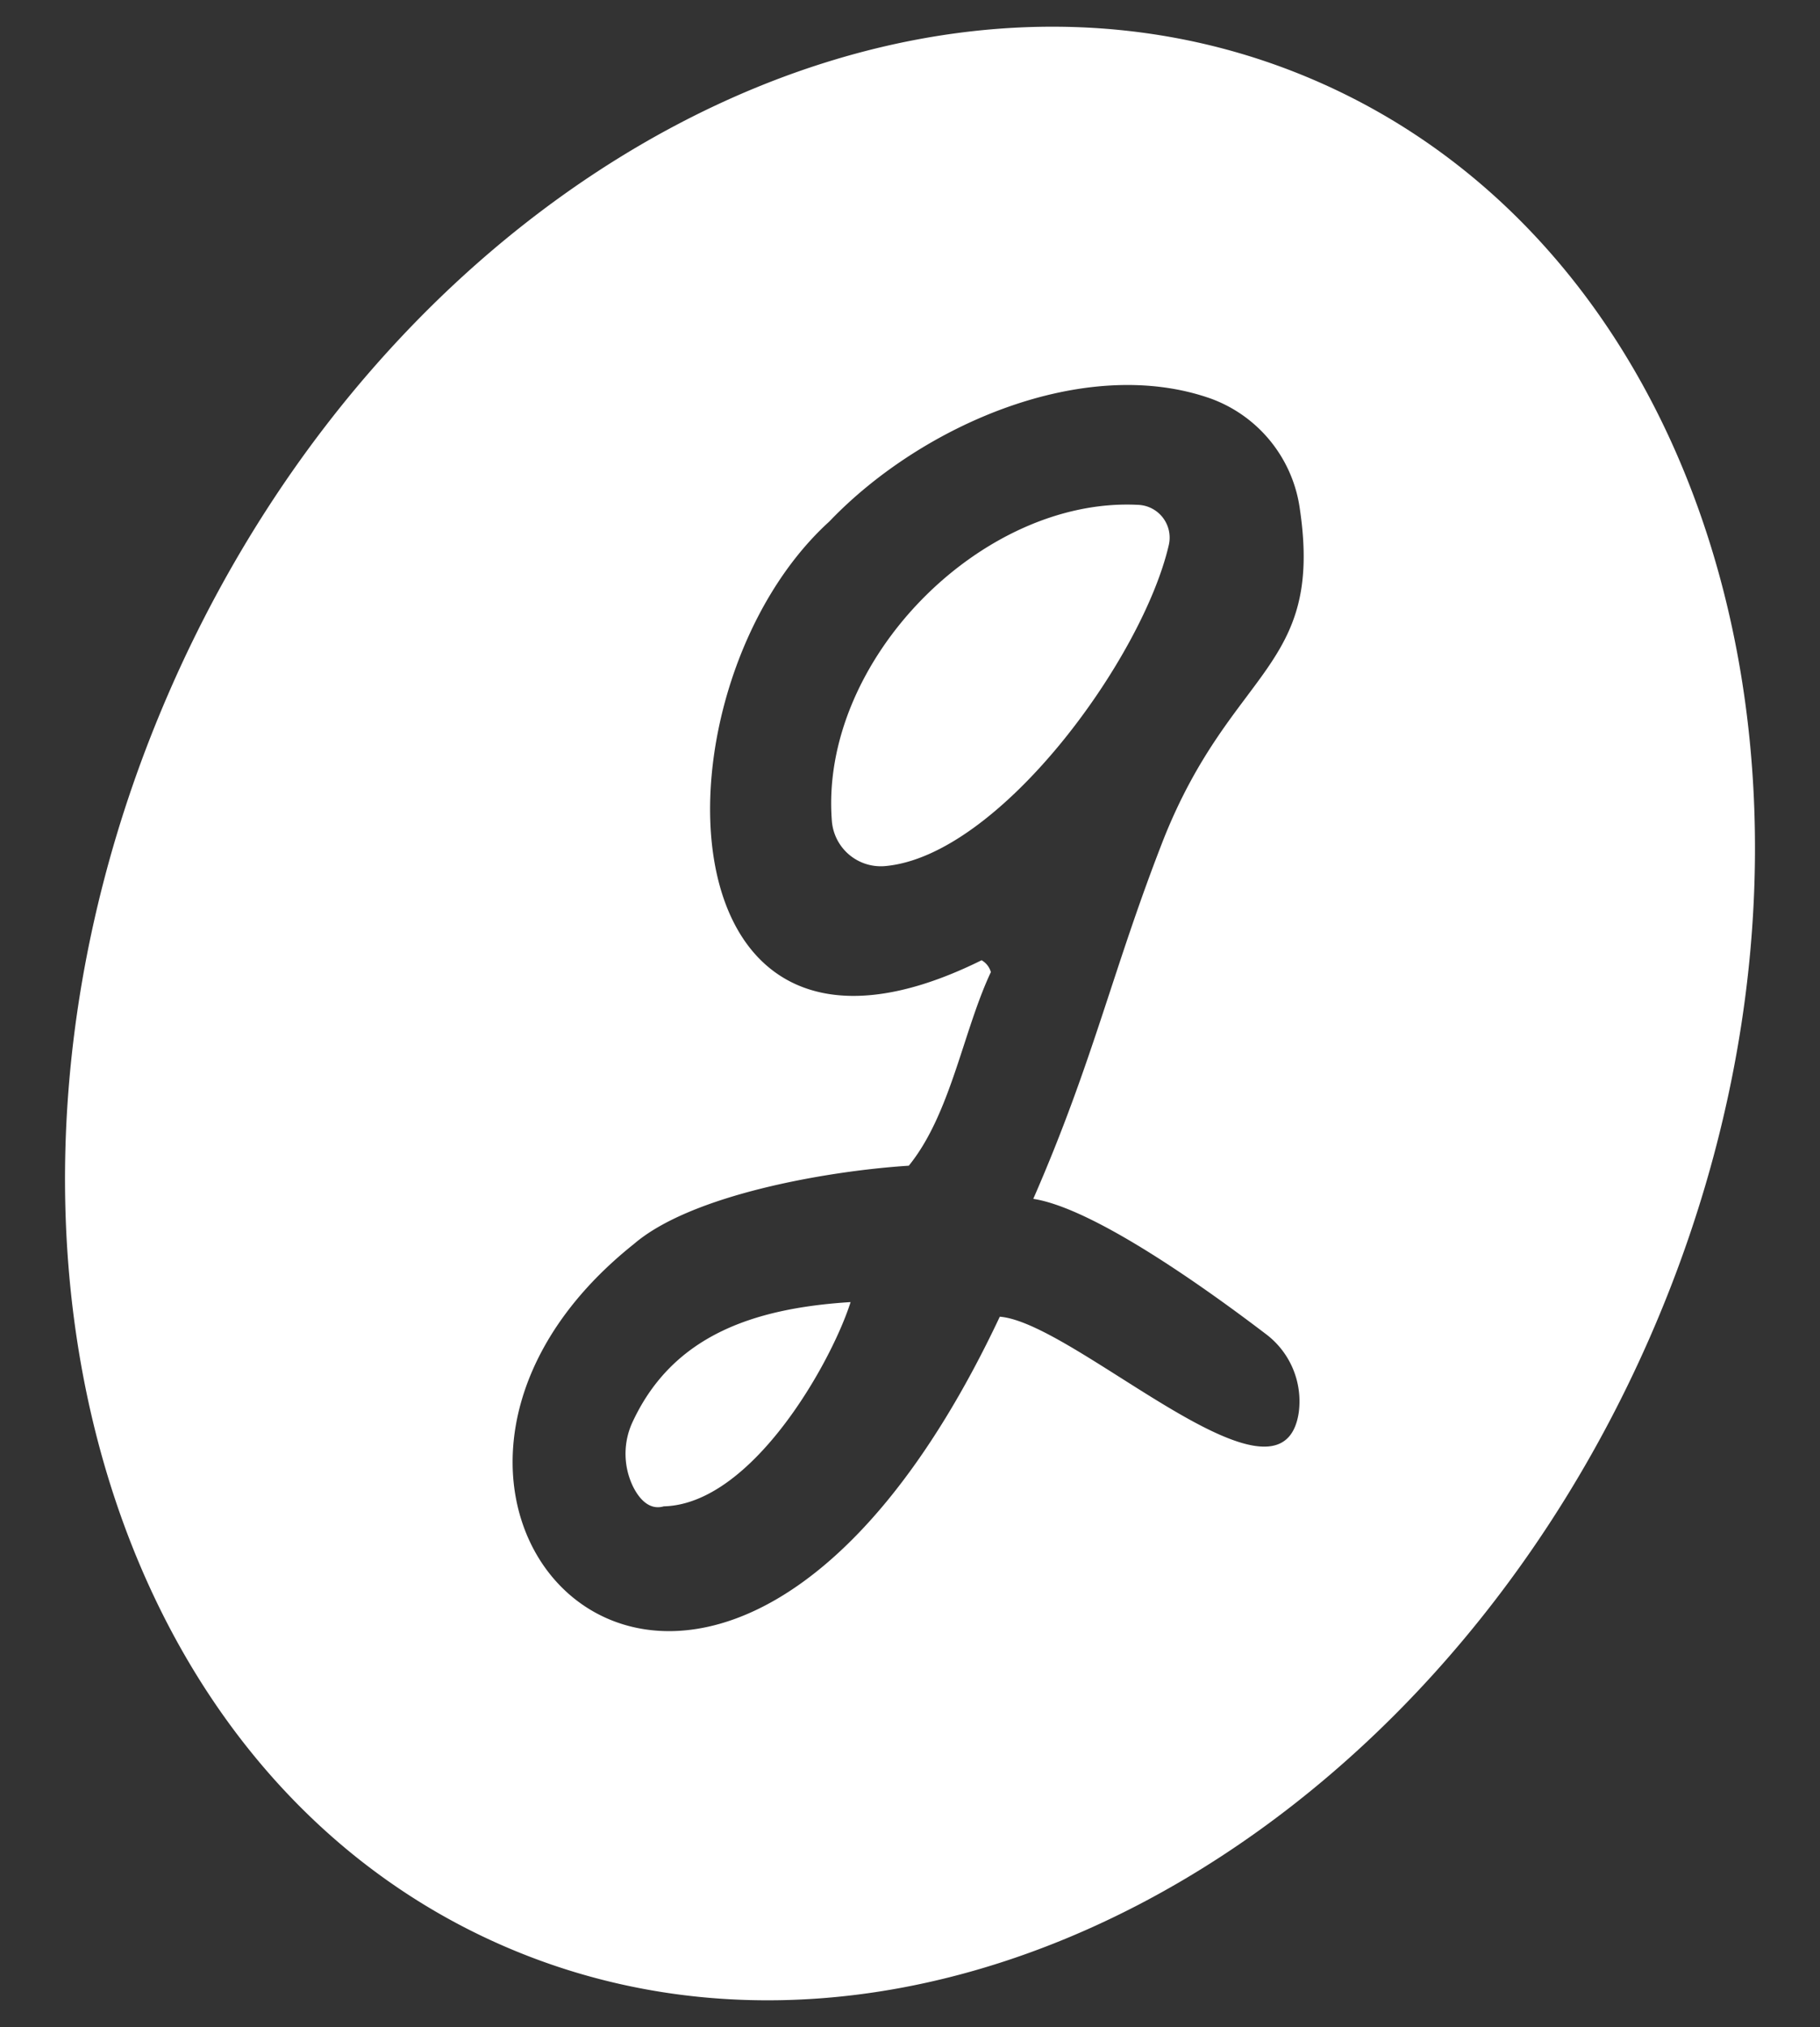 <svg id="Layer_1" data-name="Layer 1" xmlns="http://www.w3.org/2000/svg" viewBox="0 0 106 118"><rect x="0" y="0" width="106" height="118" fill="#333333" stroke="none"/><defs><style>.cls-1{fill:#fff;}</style></defs><path class="cls-1" d="M66.3,29.39c-9.14-.48-18.59,9.09-17.85,18.41a2.86,2.86,0,0,0,3.08,2.62c6.65-.57,15-12.05,16.54-18.68A1.91,1.91,0,0,0,66.3,29.39Z"/><path class="cls-1" d="M36.87,82.72a4.38,4.38,0,0,0,0,3.82c.4.8,1,1.38,1.79,1.15,5.16-.13,9.78-8.42,10.88-11.89C43.76,76.16,39.18,77.82,36.87,82.72Z"/><path class="cls-1" d="M76.79,4.77C53-5.67,23.07,10.15,9.93,40.1s-4.51,62.69,19.28,73.13,53.72-5.38,66.86-35.33S100.58,15.21,76.79,4.77ZM73.7,77.64a4.9,4.9,0,0,1,1.94,4.6c-1,6.54-13-5.24-17.41-5.59-16.79,35.62-40.32,10.9-21.3-4.24,3.32-2.85,11.19-4.24,16-4.55,2.44-3,3.16-7.83,4.78-11.27a1.15,1.15,0,0,0-.54-.69c-19.13,9.47-19.37-16-8.87-25.54,5.41-5.66,14.91-9.73,22.21-7.16a8,8,0,0,1,5.2,6.46c1.36,9.26-3.91,9.2-7.89,19.06-3,7.63-4.11,13-7.64,21.07C63.75,70.34,70.39,75.12,73.7,77.64Z"/></svg>